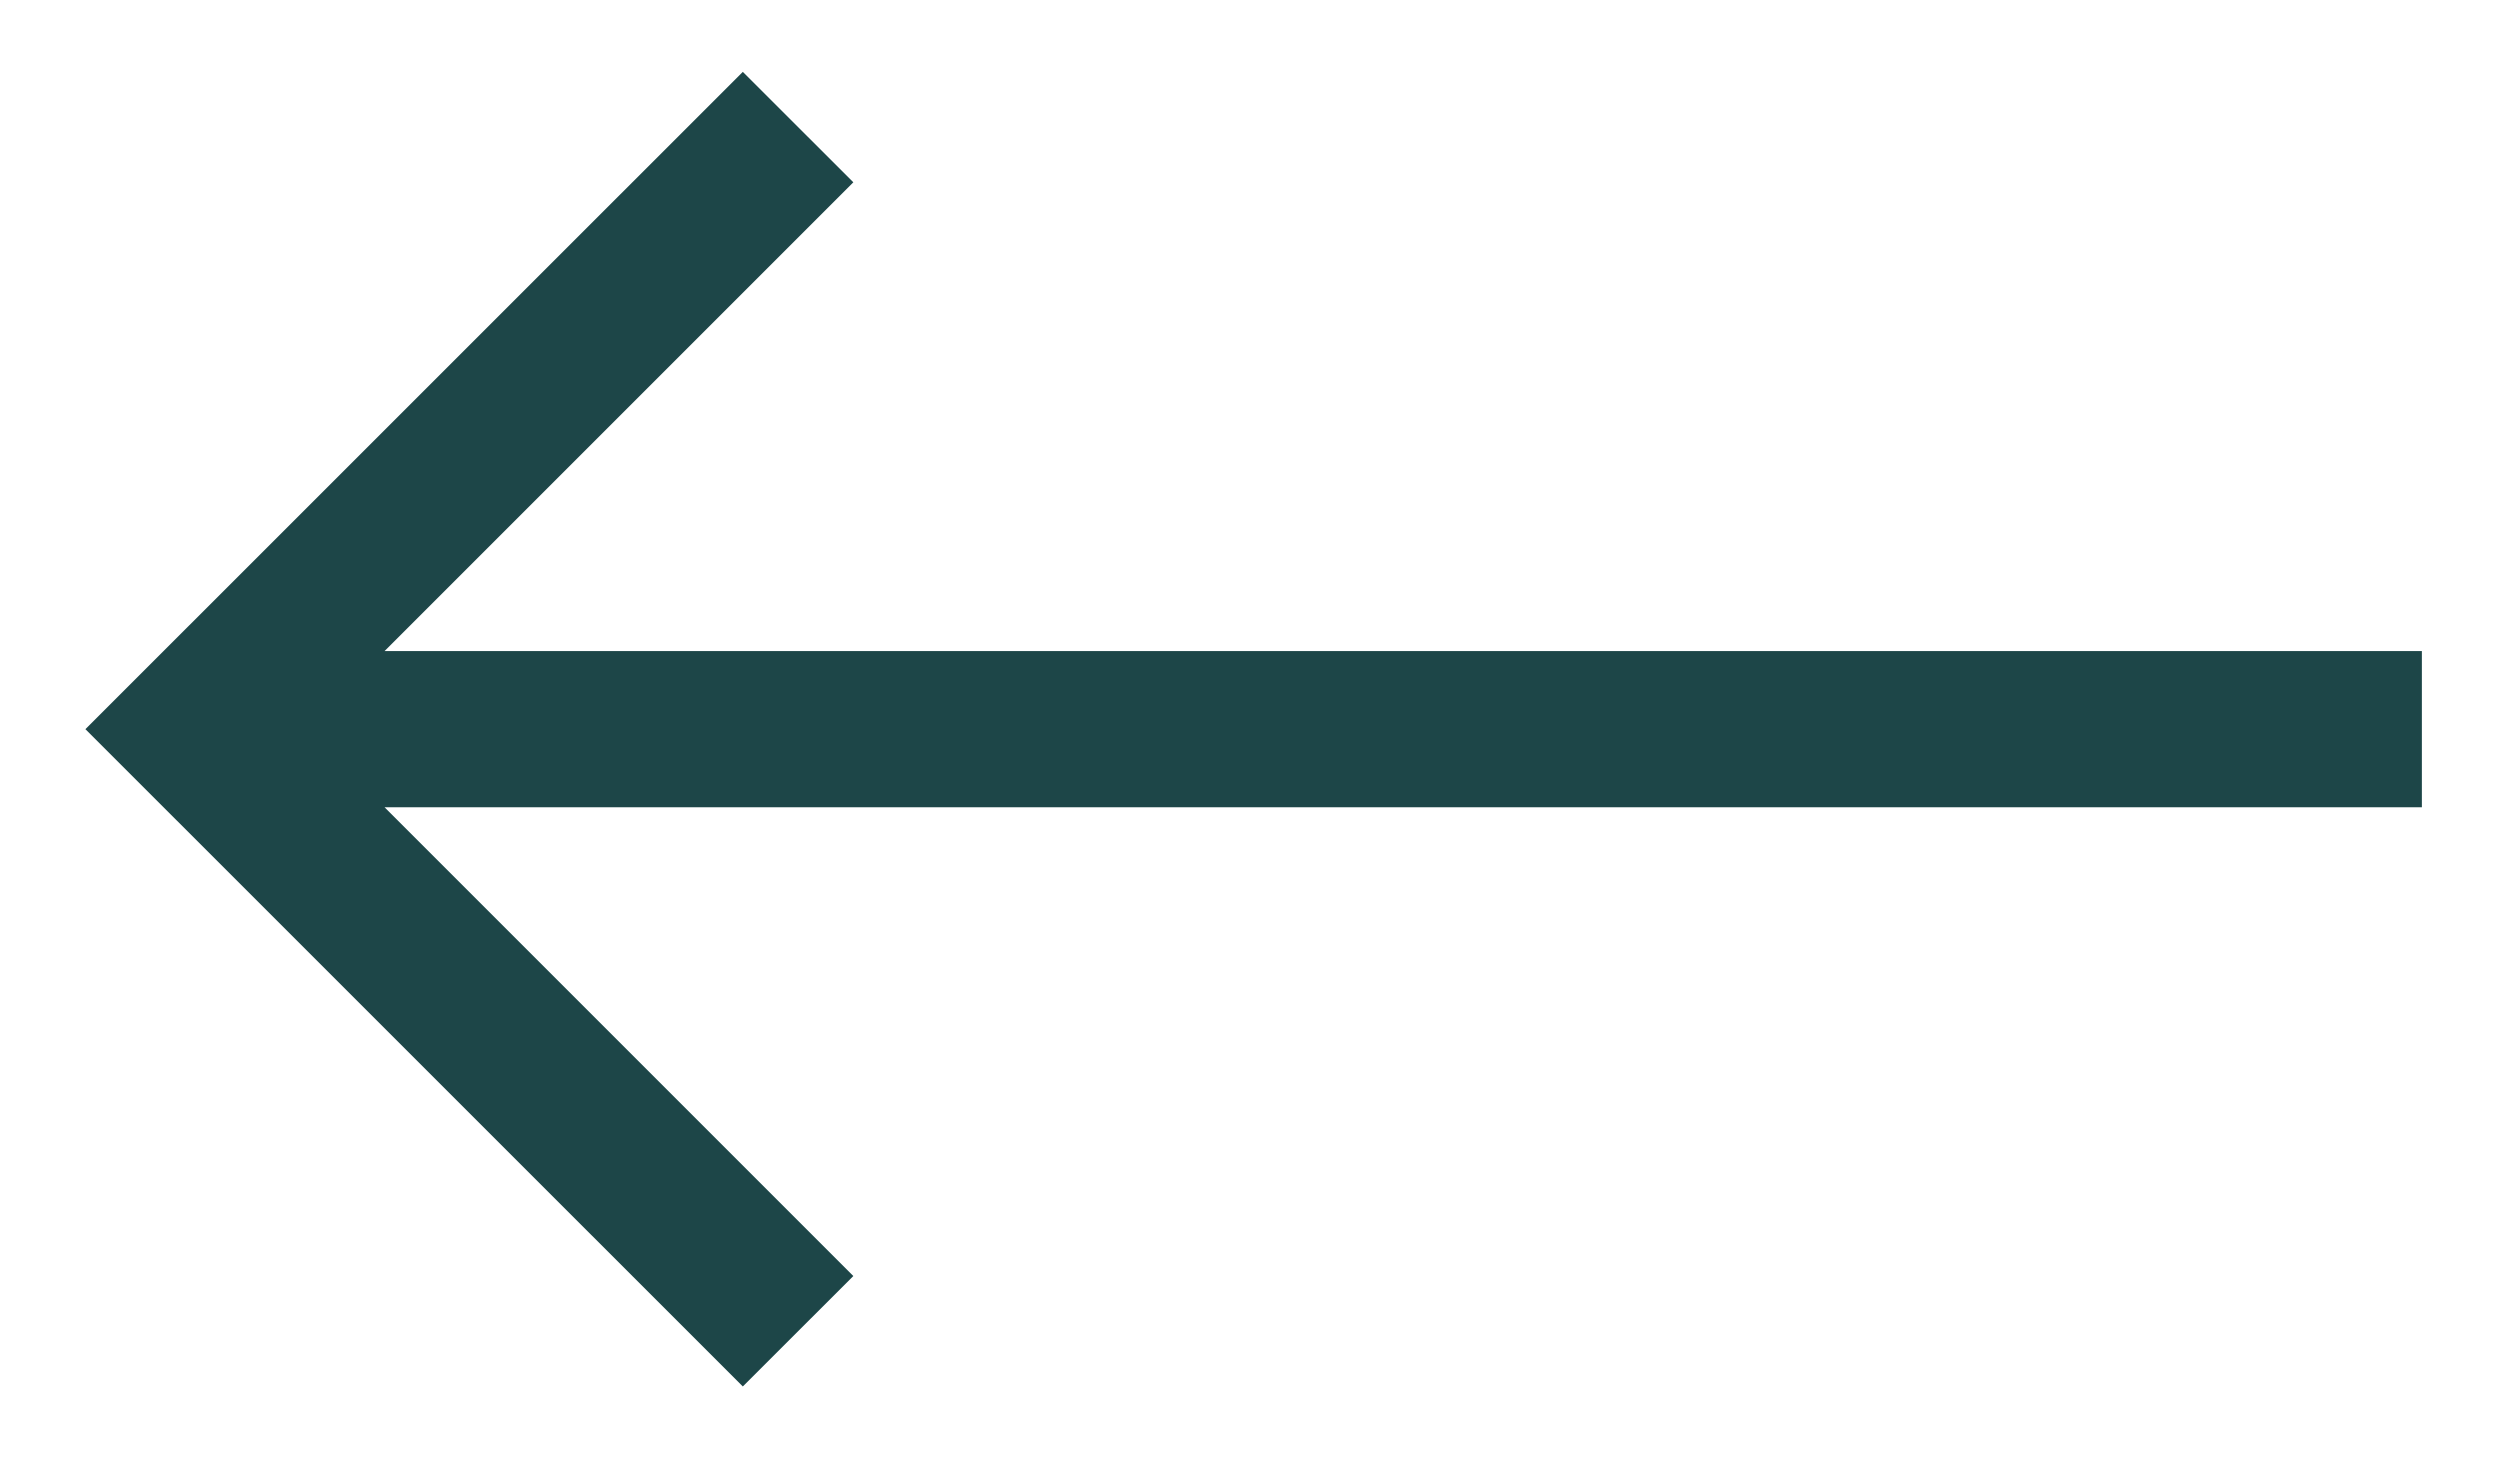 <svg width="24" height="14" viewBox="0 0 24 14" fill="none" xmlns="http://www.w3.org/2000/svg">
<path d="M7.131 0.69L8.192 1.75L3.692 6.25H23.25V7.75H3.692L8.192 12.25L7.131 13.31L0.82 7L7.131 0.69Z" fill="#1D4648"/>
</svg>
